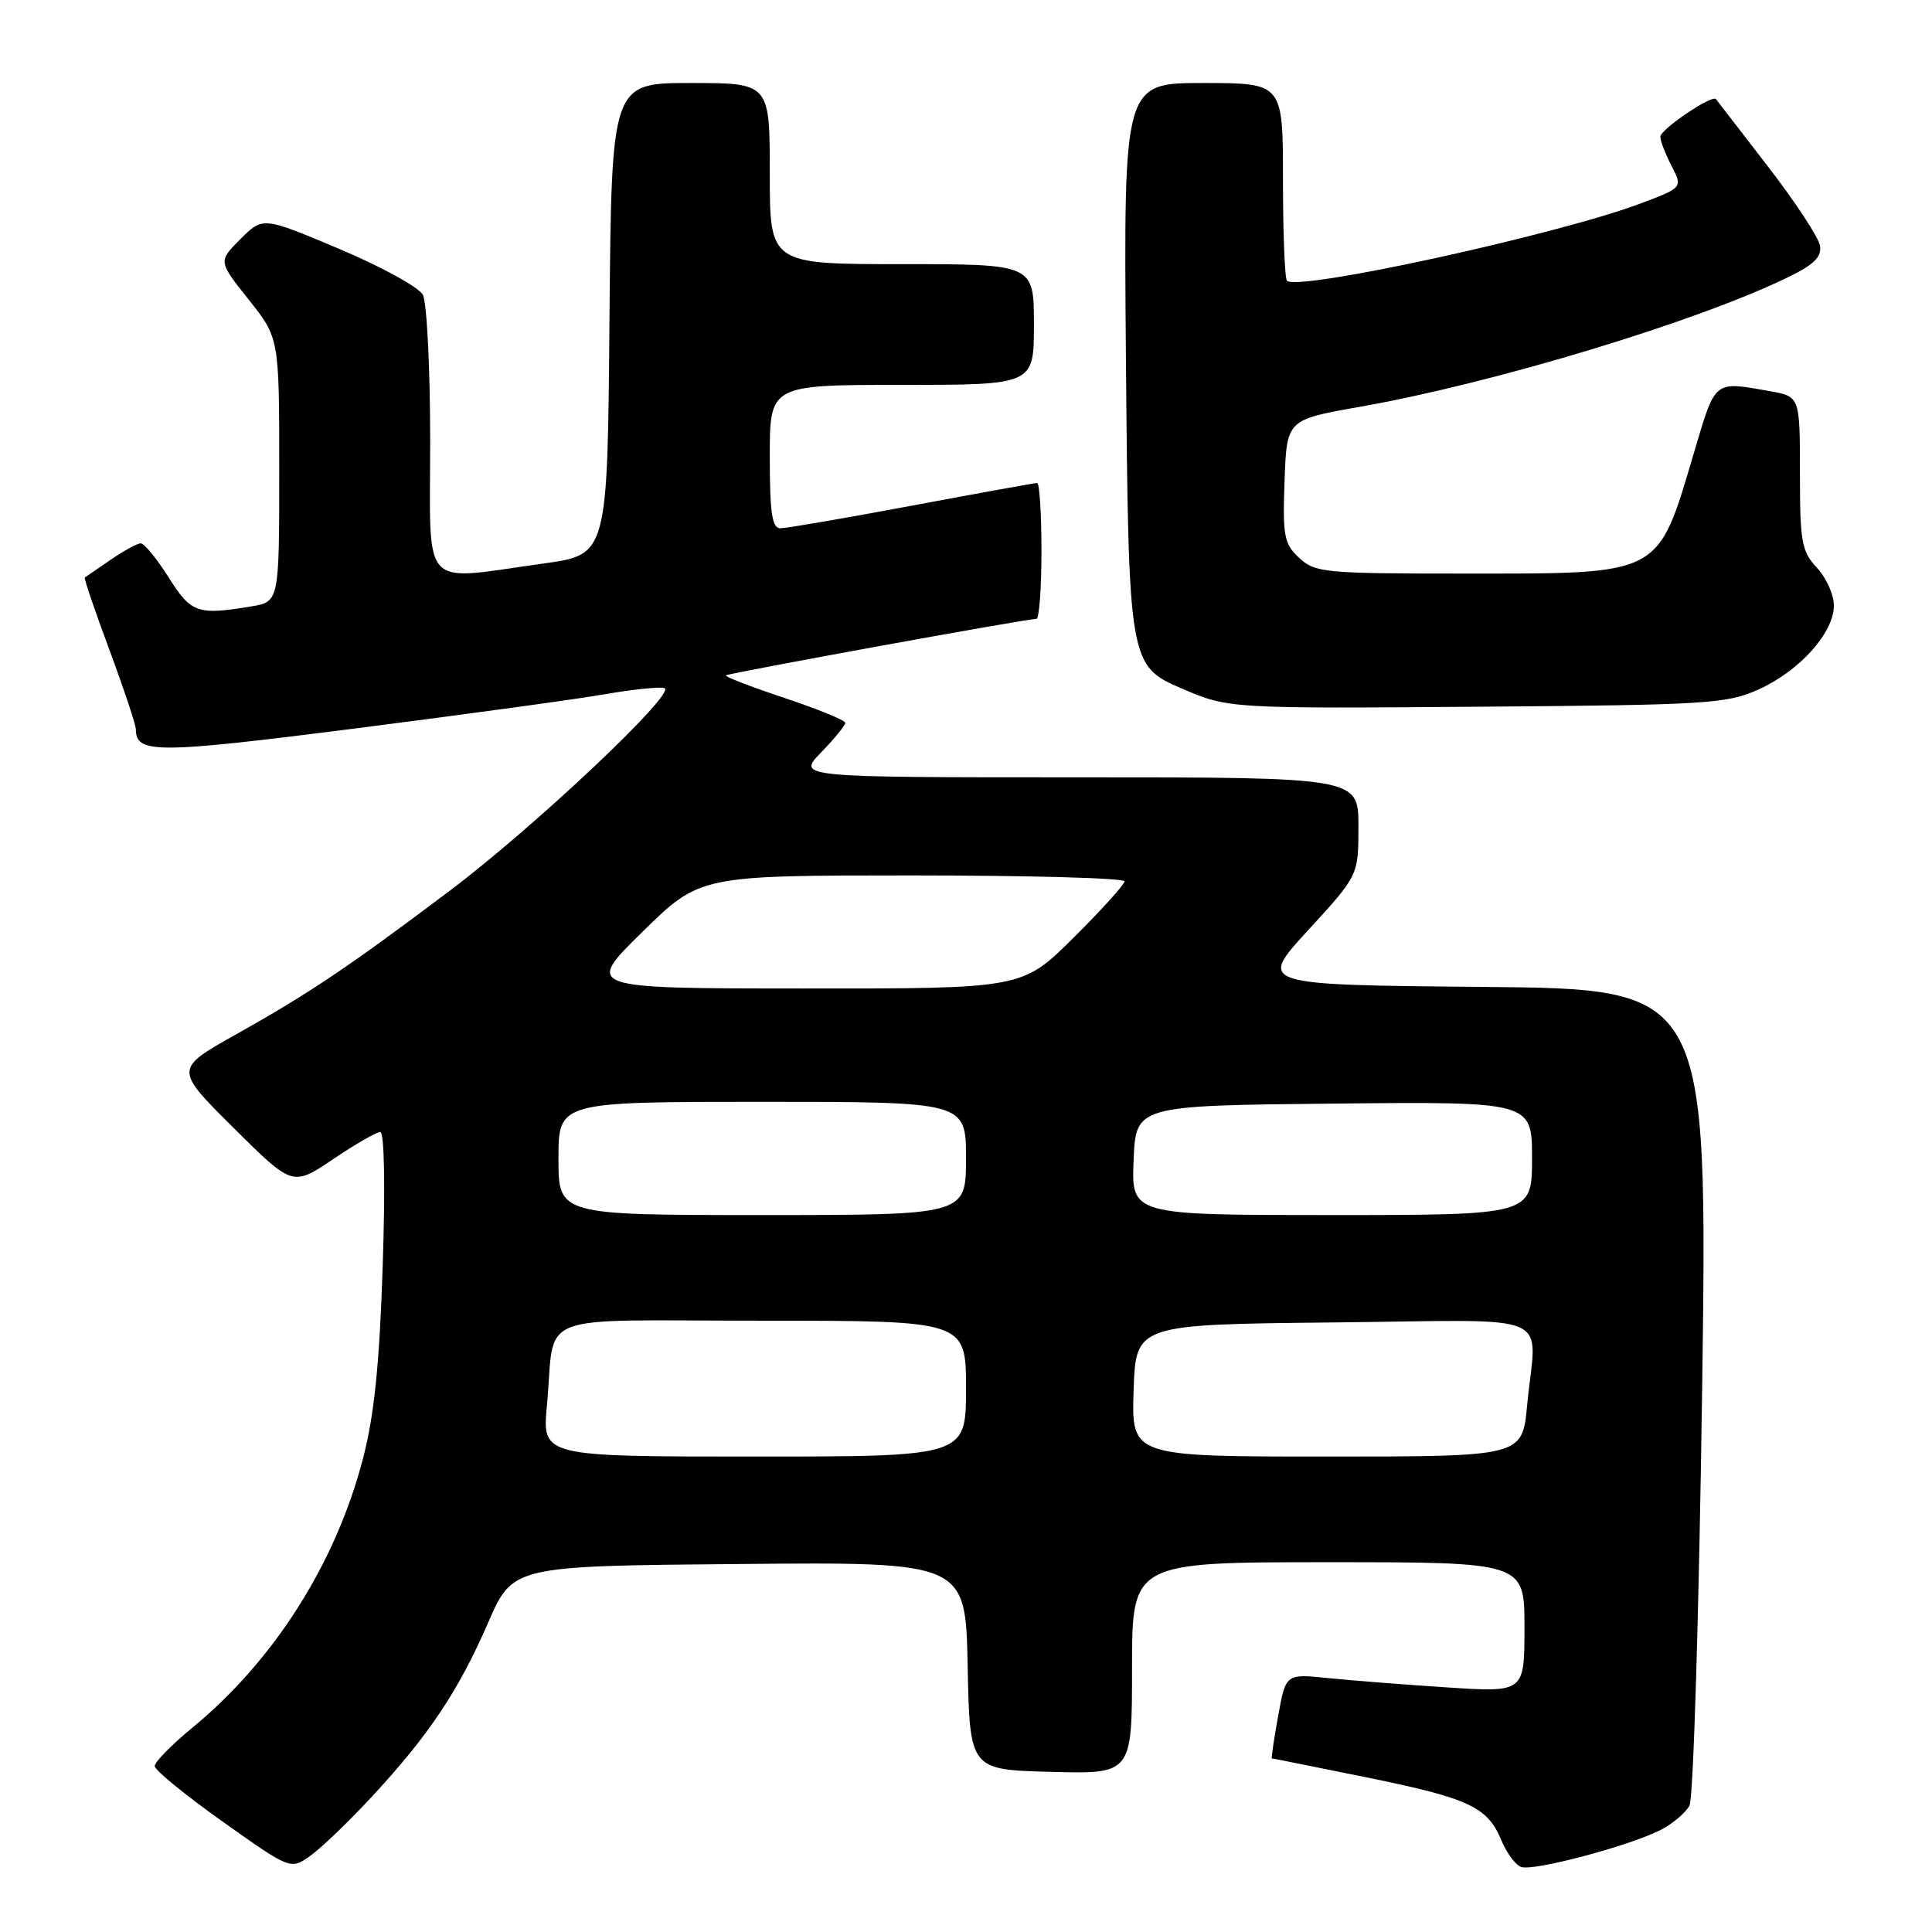 <?xml version="1.0" encoding="UTF-8" standalone="no"?>
<!DOCTYPE svg PUBLIC "-//W3C//DTD SVG 1.1//EN" "http://www.w3.org/Graphics/SVG/1.1/DTD/svg11.dtd" >
<svg xmlns="http://www.w3.org/2000/svg" xmlns:xlink="http://www.w3.org/1999/xlink" version="1.1" viewBox="0 0 256 256">
 <g >
 <path fill="currentColor"
d=" M 49.33 238.01 C 56.85 229.89 60.76 224.03 64.67 215.03 C 67.95 207.50 67.95 207.50 97.94 207.24 C 127.94 206.97 127.94 206.97 128.22 220.74 C 128.50 234.50 128.50 234.50 139.25 234.78 C 150.00 235.07 150.00 235.07 150.00 221.03 C 150.00 207.00 150.00 207.00 176.00 207.00 C 202.00 207.00 202.00 207.00 202.00 215.63 C 202.00 224.26 202.00 224.26 191.75 223.59 C 186.11 223.22 179.00 222.67 175.94 222.35 C 170.37 221.78 170.37 221.78 169.36 227.39 C 168.80 230.48 168.43 233.00 168.53 233.00 C 168.64 233.00 174.27 234.13 181.06 235.51 C 194.67 238.28 197.10 239.42 198.94 243.85 C 199.62 245.50 200.79 247.09 201.54 247.38 C 203.14 247.99 215.97 244.58 220.09 242.45 C 221.66 241.64 223.36 240.20 223.87 239.24 C 224.38 238.28 225.13 213.54 225.54 184.27 C 226.28 131.03 226.28 131.03 196.48 130.77 C 166.68 130.50 166.68 130.50 173.34 123.25 C 180.00 115.99 180.00 115.99 180.00 109.50 C 180.00 103.00 180.00 103.00 142.80 103.00 C 105.61 103.00 105.61 103.00 108.80 99.70 C 110.56 97.89 112.00 96.13 112.00 95.78 C 112.00 95.44 108.37 93.96 103.94 92.48 C 99.50 91.00 96.01 89.66 96.19 89.49 C 96.49 89.20 136.01 82.00 137.33 82.00 C 137.70 82.00 138.00 77.95 138.00 73.00 C 138.00 68.05 137.74 64.00 137.43 64.00 C 137.12 64.00 129.65 65.35 120.84 67.00 C 112.02 68.65 104.18 70.00 103.41 70.00 C 102.30 70.00 102.00 68.00 102.00 60.50 C 102.00 51.00 102.00 51.00 119.50 51.00 C 137.00 51.00 137.00 51.00 137.00 43.00 C 137.00 35.00 137.00 35.00 119.50 35.00 C 102.00 35.00 102.00 35.00 102.00 23.00 C 102.00 11.00 102.00 11.00 91.51 11.00 C 81.03 11.00 81.03 11.00 80.76 42.25 C 80.50 73.50 80.50 73.50 72.00 74.67 C 55.51 76.95 57.00 78.56 57.00 58.43 C 57.00 48.77 56.56 40.05 56.03 39.06 C 55.50 38.06 50.51 35.32 44.95 32.98 C 34.83 28.71 34.83 28.71 31.87 31.67 C 28.91 34.63 28.91 34.63 32.96 39.71 C 37.00 44.79 37.00 44.79 37.00 62.26 C 37.00 79.74 37.00 79.74 33.25 80.36 C 26.16 81.53 25.33 81.24 22.34 76.50 C 20.78 74.03 19.12 72.00 18.65 72.00 C 18.19 72.00 16.39 72.98 14.65 74.18 C 12.92 75.37 11.38 76.43 11.24 76.52 C 11.10 76.61 12.56 80.92 14.49 86.09 C 16.41 91.27 17.99 96.01 18.00 96.63 C 18.01 99.89 20.69 99.88 47.04 96.53 C 61.59 94.67 76.52 92.63 80.21 91.98 C 83.90 91.34 87.43 90.98 88.04 91.18 C 89.73 91.74 70.80 109.60 59.50 118.10 C 46.10 128.18 41.01 131.60 31.30 137.05 C 23.10 141.65 23.10 141.65 30.93 149.43 C 38.76 157.21 38.76 157.21 44.12 153.61 C 47.06 151.62 49.88 150.00 50.39 150.00 C 50.93 150.00 51.06 157.28 50.71 167.75 C 50.28 180.85 49.59 187.54 48.09 193.30 C 44.48 207.16 36.30 220.04 25.50 228.92 C 22.75 231.18 20.50 233.47 20.50 234.01 C 20.50 234.55 24.55 237.86 29.50 241.37 C 38.50 247.76 38.50 247.76 41.12 245.90 C 42.56 244.88 46.26 241.33 49.33 238.01 Z  M 233.03 91.35 C 238.46 88.90 243.00 83.84 243.00 80.24 C 243.00 78.80 241.99 76.55 240.75 75.23 C 238.72 73.06 238.50 71.82 238.50 62.68 C 238.50 52.54 238.50 52.54 234.50 51.83 C 227.07 50.50 227.33 50.30 224.53 59.75 C 219.56 76.48 220.48 76.00 193.72 76.00 C 175.52 76.00 174.24 75.88 172.15 73.92 C 170.14 72.06 169.95 71.04 170.21 63.73 C 170.50 55.61 170.50 55.61 180.16 53.91 C 197.94 50.78 224.97 42.59 237.00 36.70 C 240.41 35.03 241.42 34.02 241.15 32.52 C 240.96 31.43 237.85 26.71 234.23 22.02 C 230.61 17.33 227.53 13.34 227.38 13.14 C 226.89 12.48 220.00 17.14 220.00 18.13 C 220.00 18.66 220.67 20.40 221.49 21.98 C 222.98 24.86 222.98 24.86 217.28 27.00 C 206.20 31.14 171.95 38.62 170.53 37.20 C 170.24 36.91 170.00 30.89 170.00 23.83 C 170.00 11.00 170.00 11.00 159.44 11.00 C 148.89 11.00 148.89 11.00 149.19 47.25 C 149.54 87.99 149.58 88.23 156.68 91.27 C 162.79 93.89 162.98 93.90 196.50 93.64 C 226.27 93.41 228.82 93.25 233.03 91.35 Z  M 72.47 186.25 C 73.65 173.59 70.08 175.00 101.02 175.00 C 128.00 175.00 128.00 175.00 128.00 184.00 C 128.00 193.00 128.00 193.00 99.92 193.00 C 71.84 193.00 71.84 193.00 72.47 186.25 Z  M 150.21 184.25 C 150.50 175.50 150.50 175.50 176.75 175.23 C 206.83 174.93 203.55 173.52 202.35 186.25 C 201.71 193.00 201.71 193.00 175.82 193.00 C 149.92 193.00 149.92 193.00 150.21 184.25 Z  M 74.00 153.50 C 74.00 146.00 74.00 146.00 101.00 146.00 C 128.00 146.00 128.00 146.00 128.00 153.50 C 128.00 161.00 128.00 161.00 101.00 161.00 C 74.00 161.00 74.00 161.00 74.00 153.50 Z  M 150.21 153.75 C 150.50 146.50 150.50 146.50 176.75 146.23 C 203.00 145.97 203.00 145.97 203.00 153.48 C 203.00 161.00 203.00 161.00 176.46 161.00 C 149.91 161.00 149.91 161.00 150.21 153.75 Z  M 85.12 123.48 C 92.75 116.00 92.75 116.00 120.87 116.00 C 136.34 116.00 149.00 116.35 149.00 116.78 C 149.00 117.20 145.95 120.58 142.22 124.28 C 135.45 131.00 135.45 131.00 106.47 130.98 C 77.50 130.97 77.50 130.97 85.12 123.48 Z "/>
</g>
</svg>